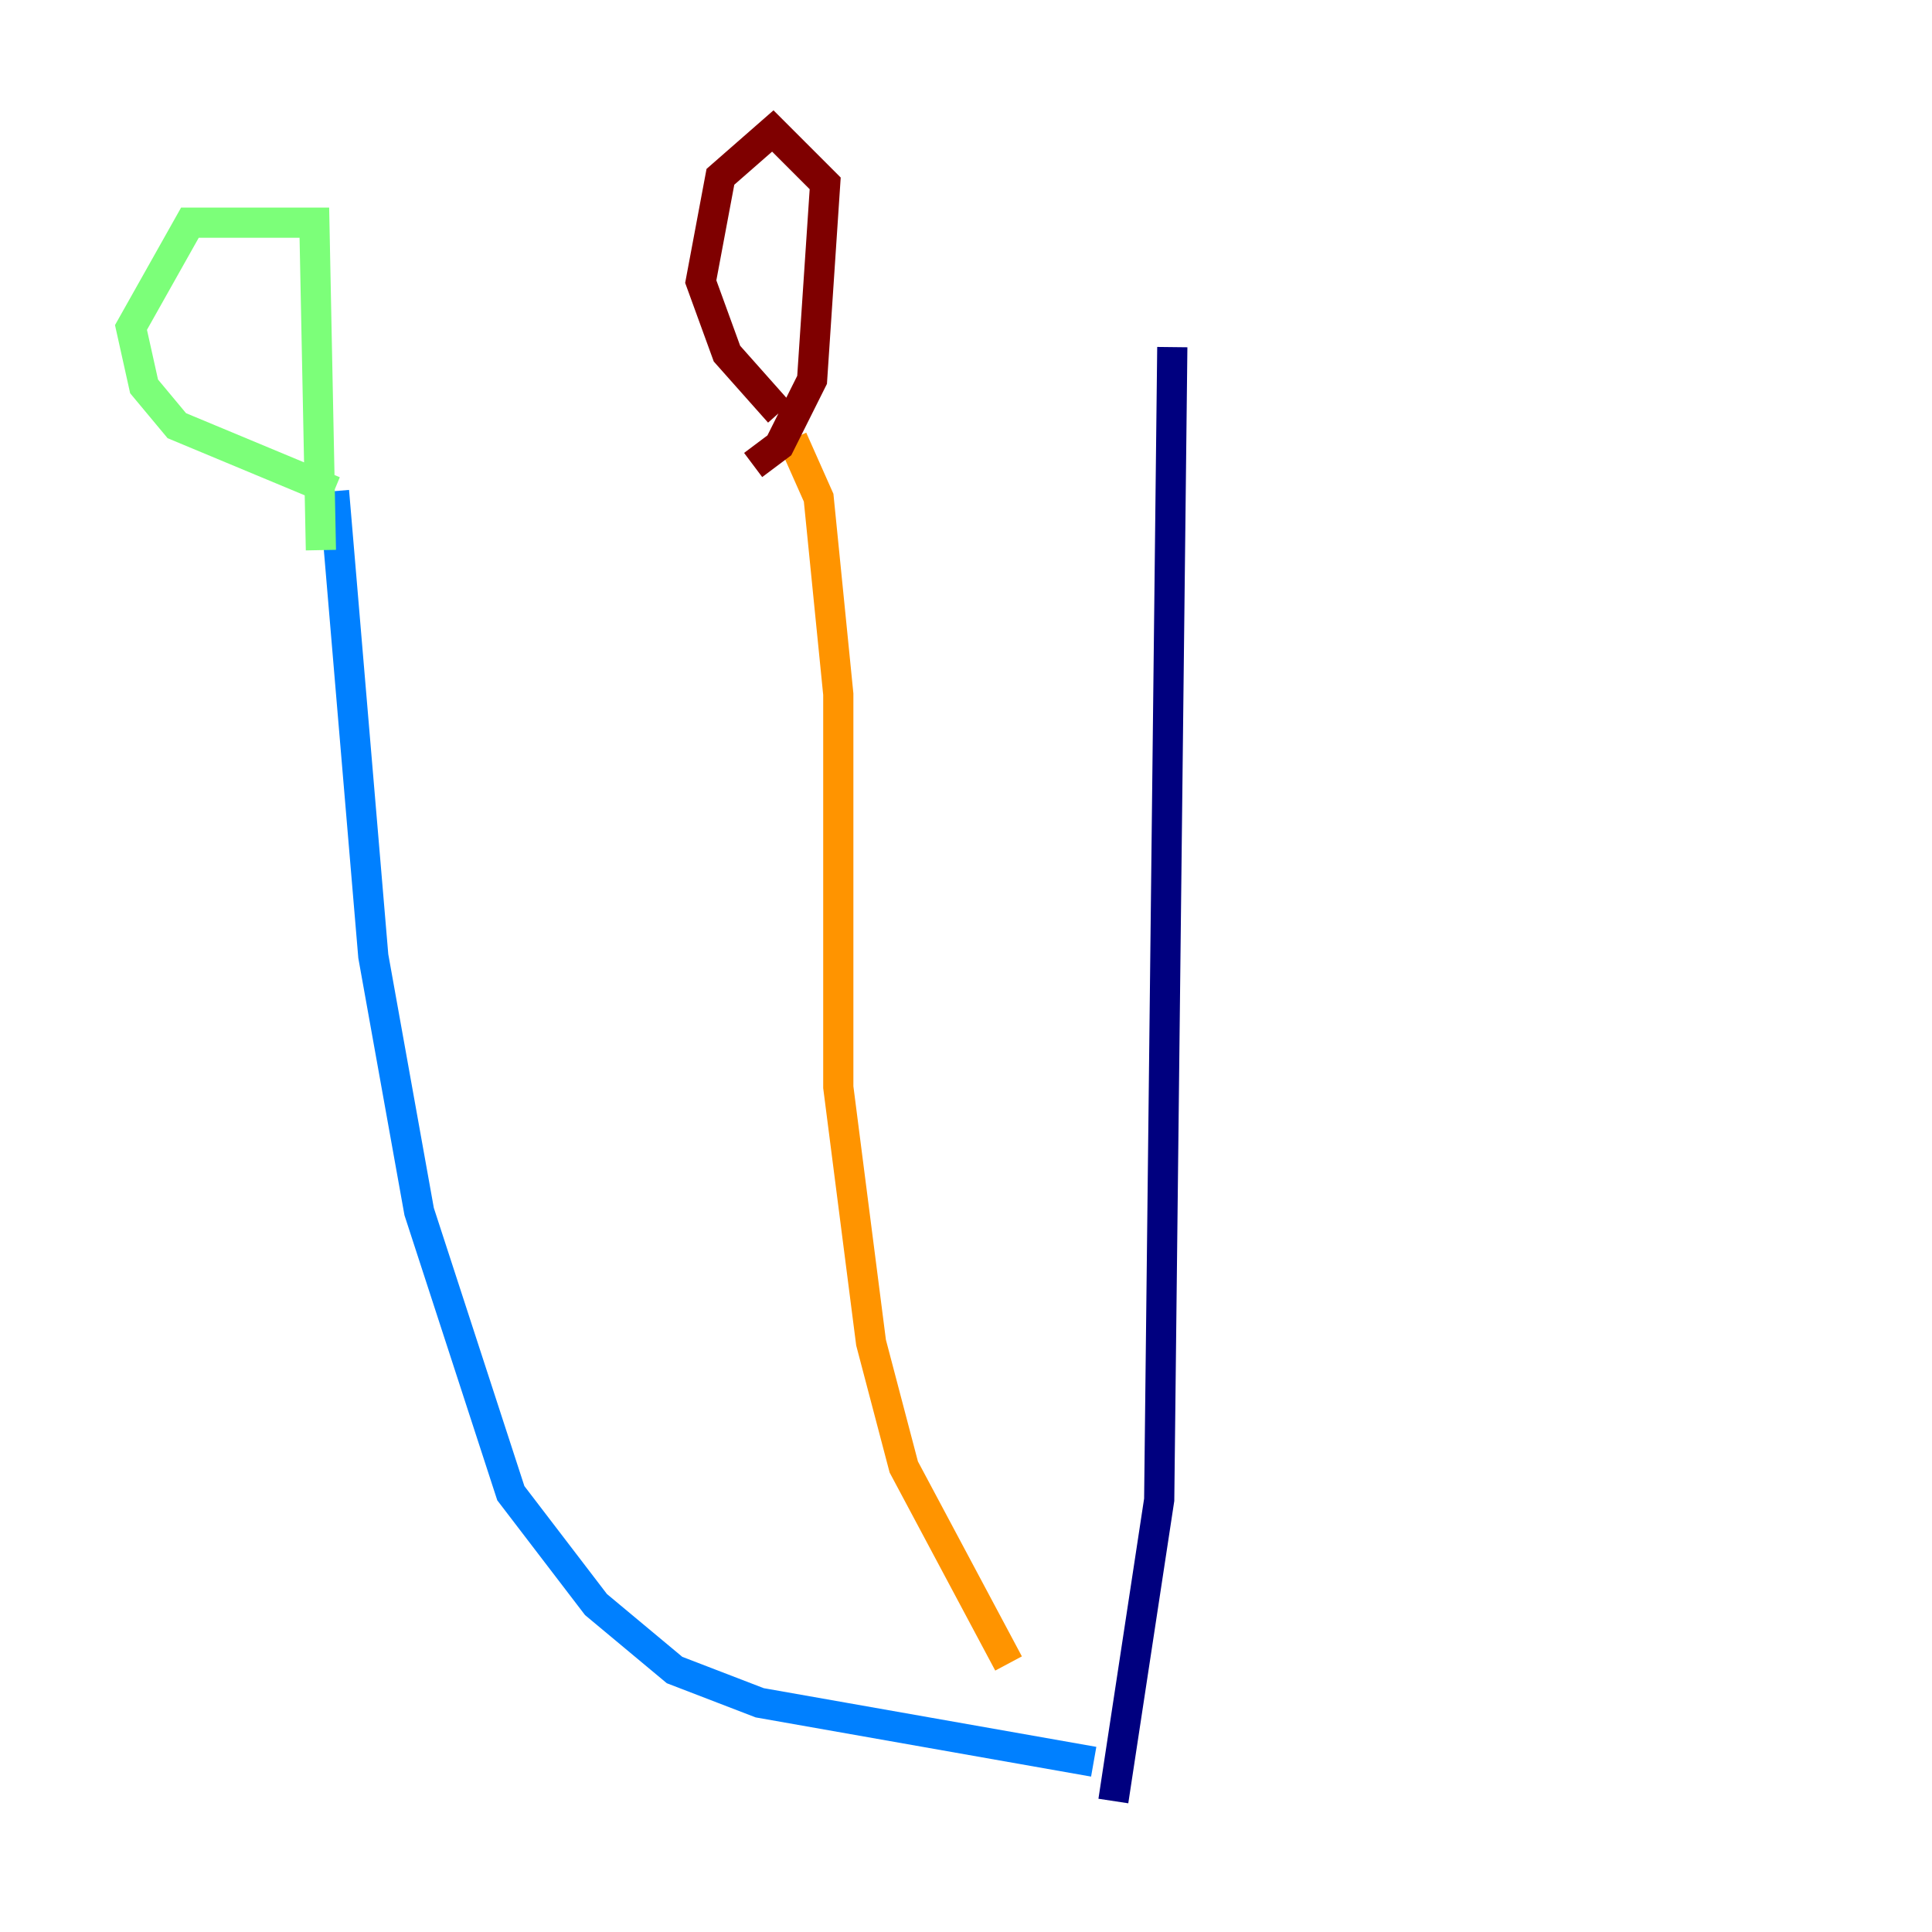 <?xml version="1.0" encoding="utf-8" ?>
<svg baseProfile="tiny" height="128" version="1.2" viewBox="0,0,128,128" width="128" xmlns="http://www.w3.org/2000/svg" xmlns:ev="http://www.w3.org/2001/xml-events" xmlns:xlink="http://www.w3.org/1999/xlink"><defs /><polyline fill="none" points="77.668,22.997 76.8,99.363 73.763,119.322" stroke="#00007f" stroke-width="2" /><polyline fill="none" points="72.461,116.719 50.332,112.814 44.691,110.644 39.485,106.305 33.844,98.929 27.77,80.271 24.732,63.349 22.129,32.542" stroke="#0080ff" stroke-width="2" /><polyline fill="none" points="22.129,32.542 11.715,28.203 9.546,25.6 8.678,21.695 12.583,14.752 20.827,14.752 21.261,36.447" stroke="#7cff79" stroke-width="2" /><polyline fill="none" points="66.82,110.21 59.878,97.193 57.709,88.949 55.539,72.027 55.539,45.993 54.237,32.976 52.502,29.071" stroke="#ff9400" stroke-width="2" /><polyline fill="none" points="51.634,27.336 48.163,23.43 46.427,18.658 47.729,11.715 51.2,8.678 54.671,12.149 53.803,25.166 51.634,29.505 49.898,30.807" stroke="#7f0000" stroke-width="2" /></svg>